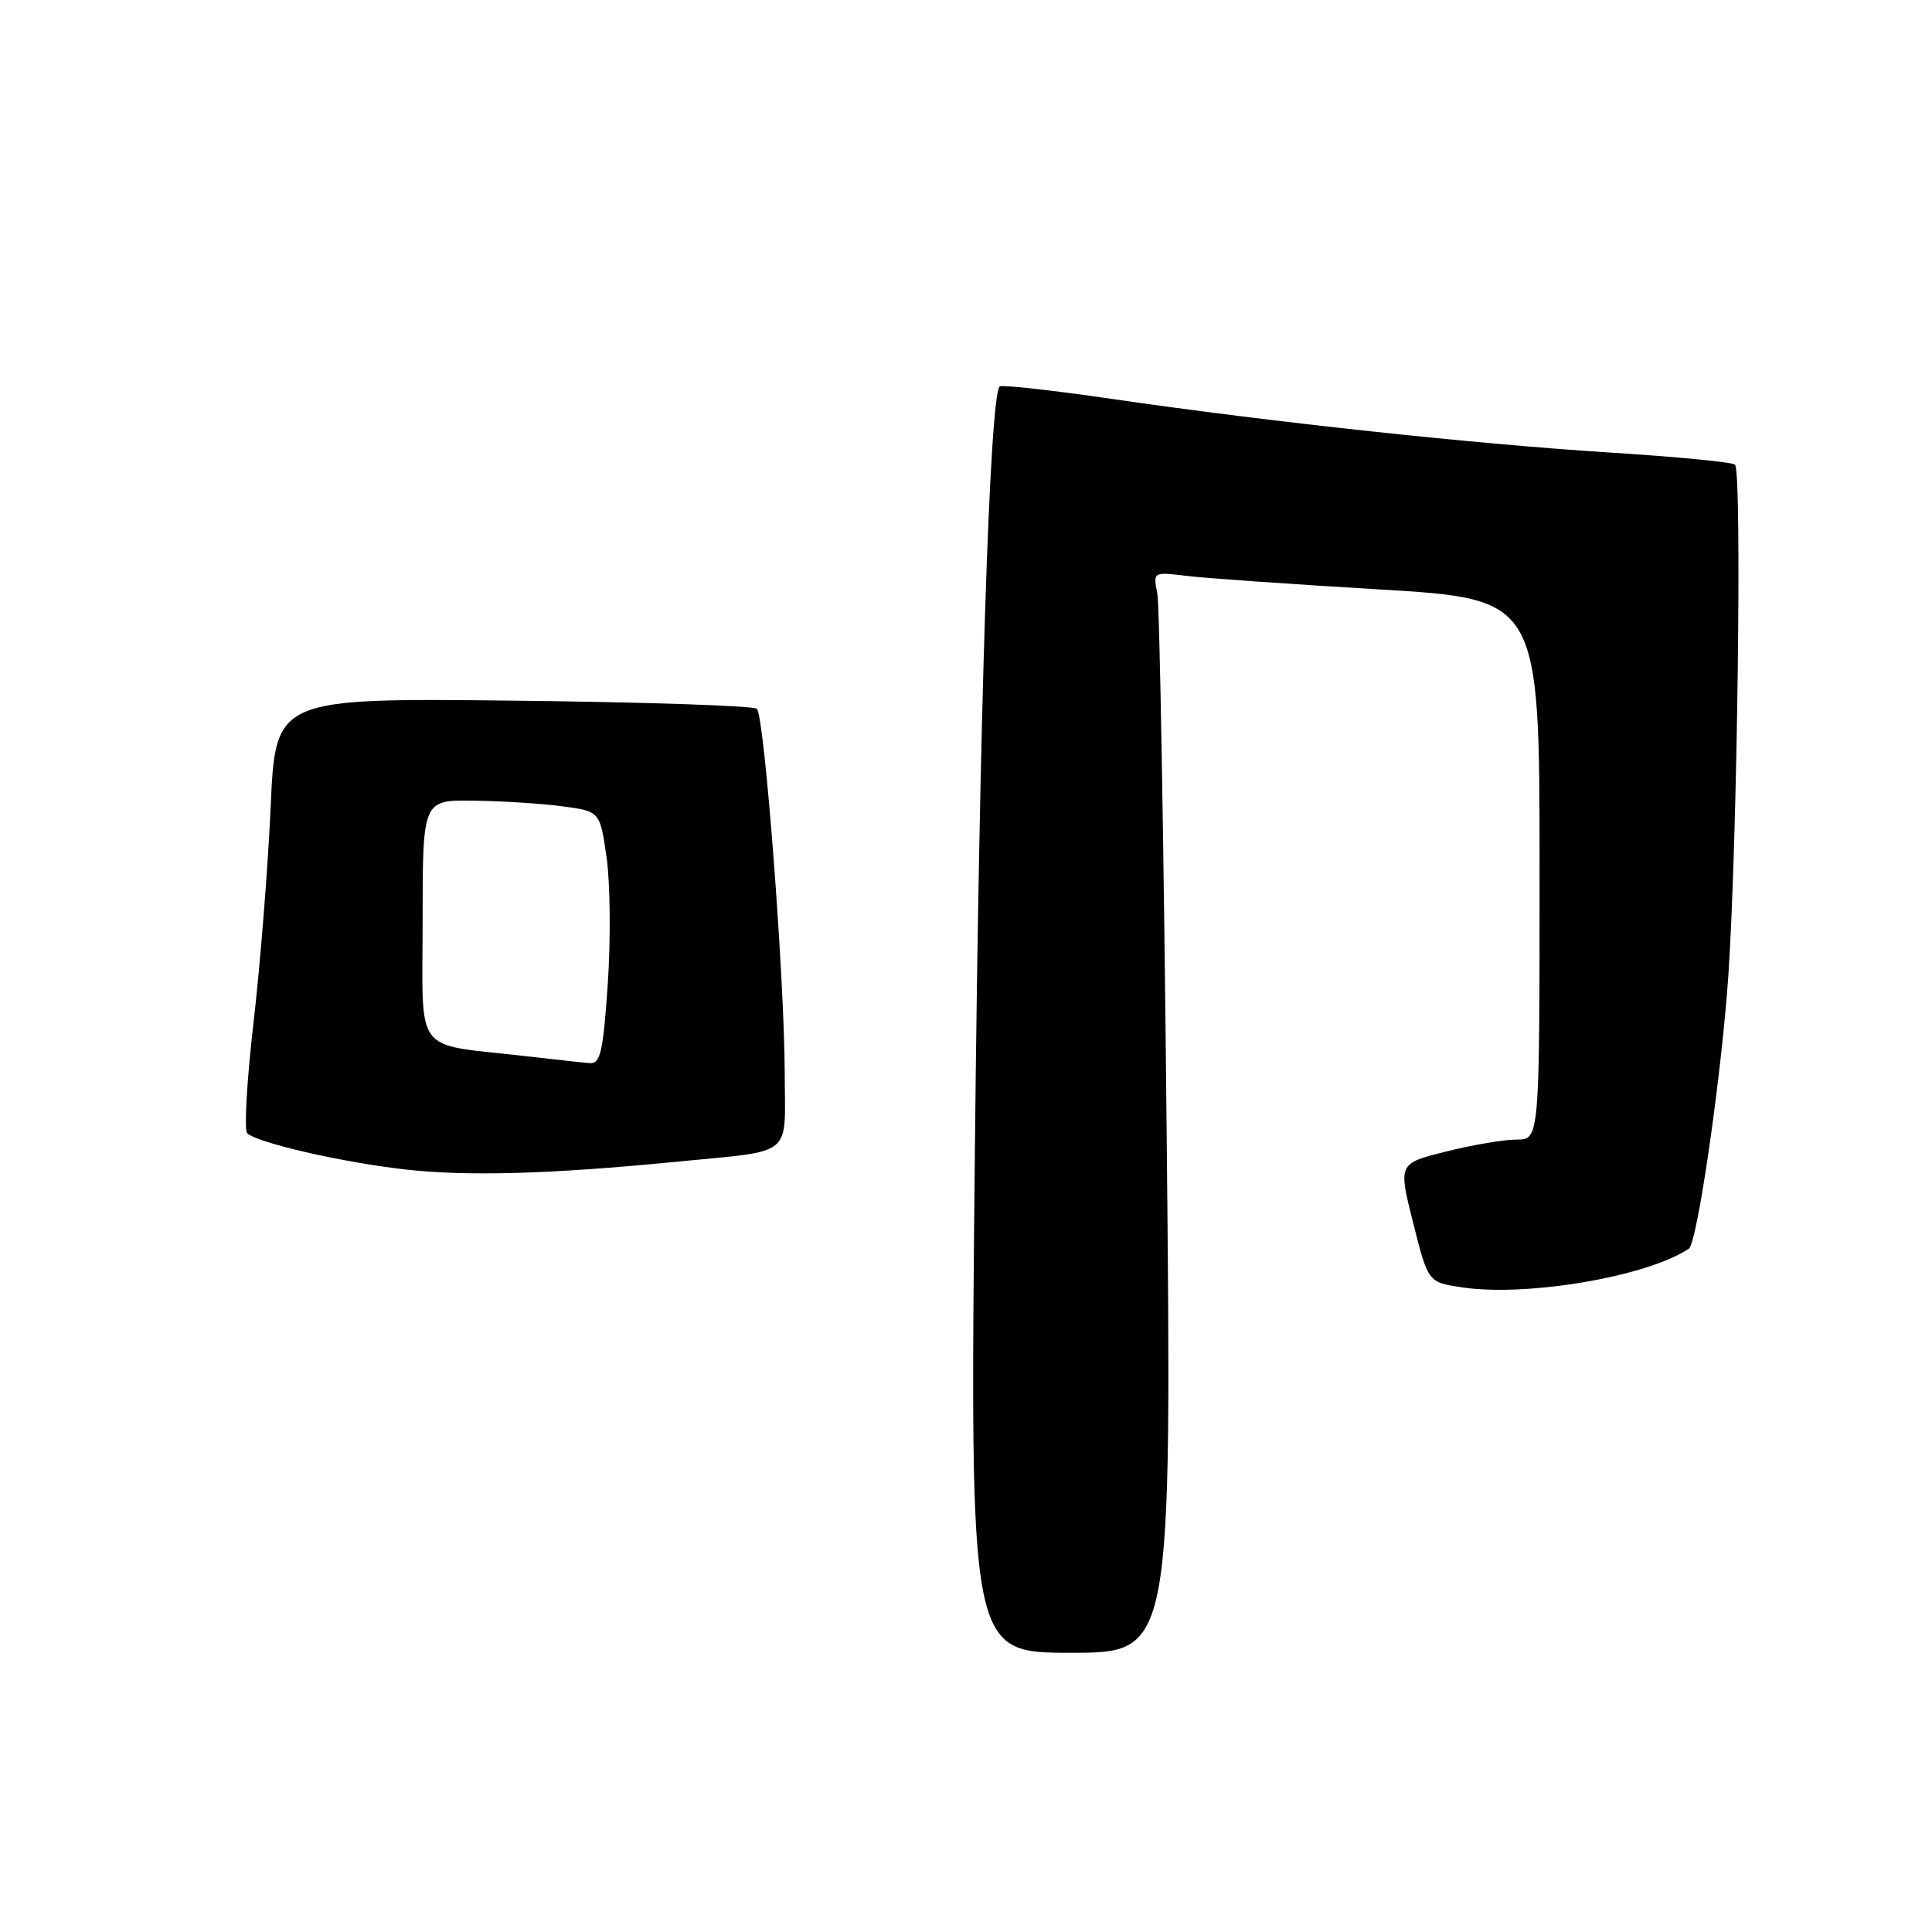 <?xml version="1.0" encoding="UTF-8" standalone="no"?>
<!DOCTYPE svg PUBLIC "-//W3C//DTD SVG 1.1//EN" "http://www.w3.org/Graphics/SVG/1.1/DTD/svg11.dtd" >
<svg xmlns="http://www.w3.org/2000/svg" xmlns:xlink="http://www.w3.org/1999/xlink" version="1.1" viewBox="0 0 256 256">
 <g >
 <path fill="currentColor"
d=" M 154.59 150.25 C 154.22 112.44 153.66 80.21 153.35 78.63 C 152.79 75.78 152.80 75.77 157.15 76.30 C 159.54 76.60 171.06 77.41 182.75 78.10 C 204.00 79.37 204.00 79.37 204.00 115.18 C 204.00 151.00 204.00 151.00 200.96 151.00 C 199.28 151.00 195.07 151.71 191.59 152.59 C 185.27 154.17 185.27 154.17 187.25 162.04 C 189.23 169.91 189.23 169.91 193.71 170.58 C 202.31 171.87 218.23 169.16 223.78 165.46 C 224.91 164.71 228.15 142.22 229.03 129.04 C 230.21 111.28 230.84 62.50 229.90 61.57 C 229.57 61.24 222.15 60.52 213.40 59.97 C 195.48 58.84 168.49 55.94 147.20 52.84 C 139.34 51.70 132.70 50.96 132.46 51.21 C 131.13 52.54 129.76 95.07 129.17 153.25 C 128.50 219.00 128.50 219.00 141.88 219.00 C 155.27 219.00 155.27 219.00 154.59 150.25 Z  M 89.50 153.95 C 105.43 152.38 104.00 153.54 103.98 142.23 C 103.95 129.57 101.30 94.89 100.29 93.92 C 99.85 93.51 85.33 93.03 68.00 92.84 C 36.50 92.50 36.50 92.50 35.86 107.00 C 35.50 114.97 34.49 127.77 33.60 135.44 C 32.71 143.11 32.33 149.73 32.75 150.15 C 34.02 151.42 45.35 154.02 53.69 154.96 C 61.91 155.89 72.88 155.58 89.50 153.95 Z  M 69.50 139.93 C 54.58 138.21 56.00 140.10 56.00 121.95 C 56.00 106.00 56.00 106.00 62.75 106.09 C 66.46 106.14 71.75 106.47 74.50 106.84 C 79.50 107.50 79.50 107.50 80.38 113.65 C 80.86 117.04 80.93 124.57 80.53 130.40 C 79.92 139.38 79.56 140.98 78.15 140.87 C 77.24 140.80 73.35 140.37 69.50 139.93 Z "/>
</g>
</svg>